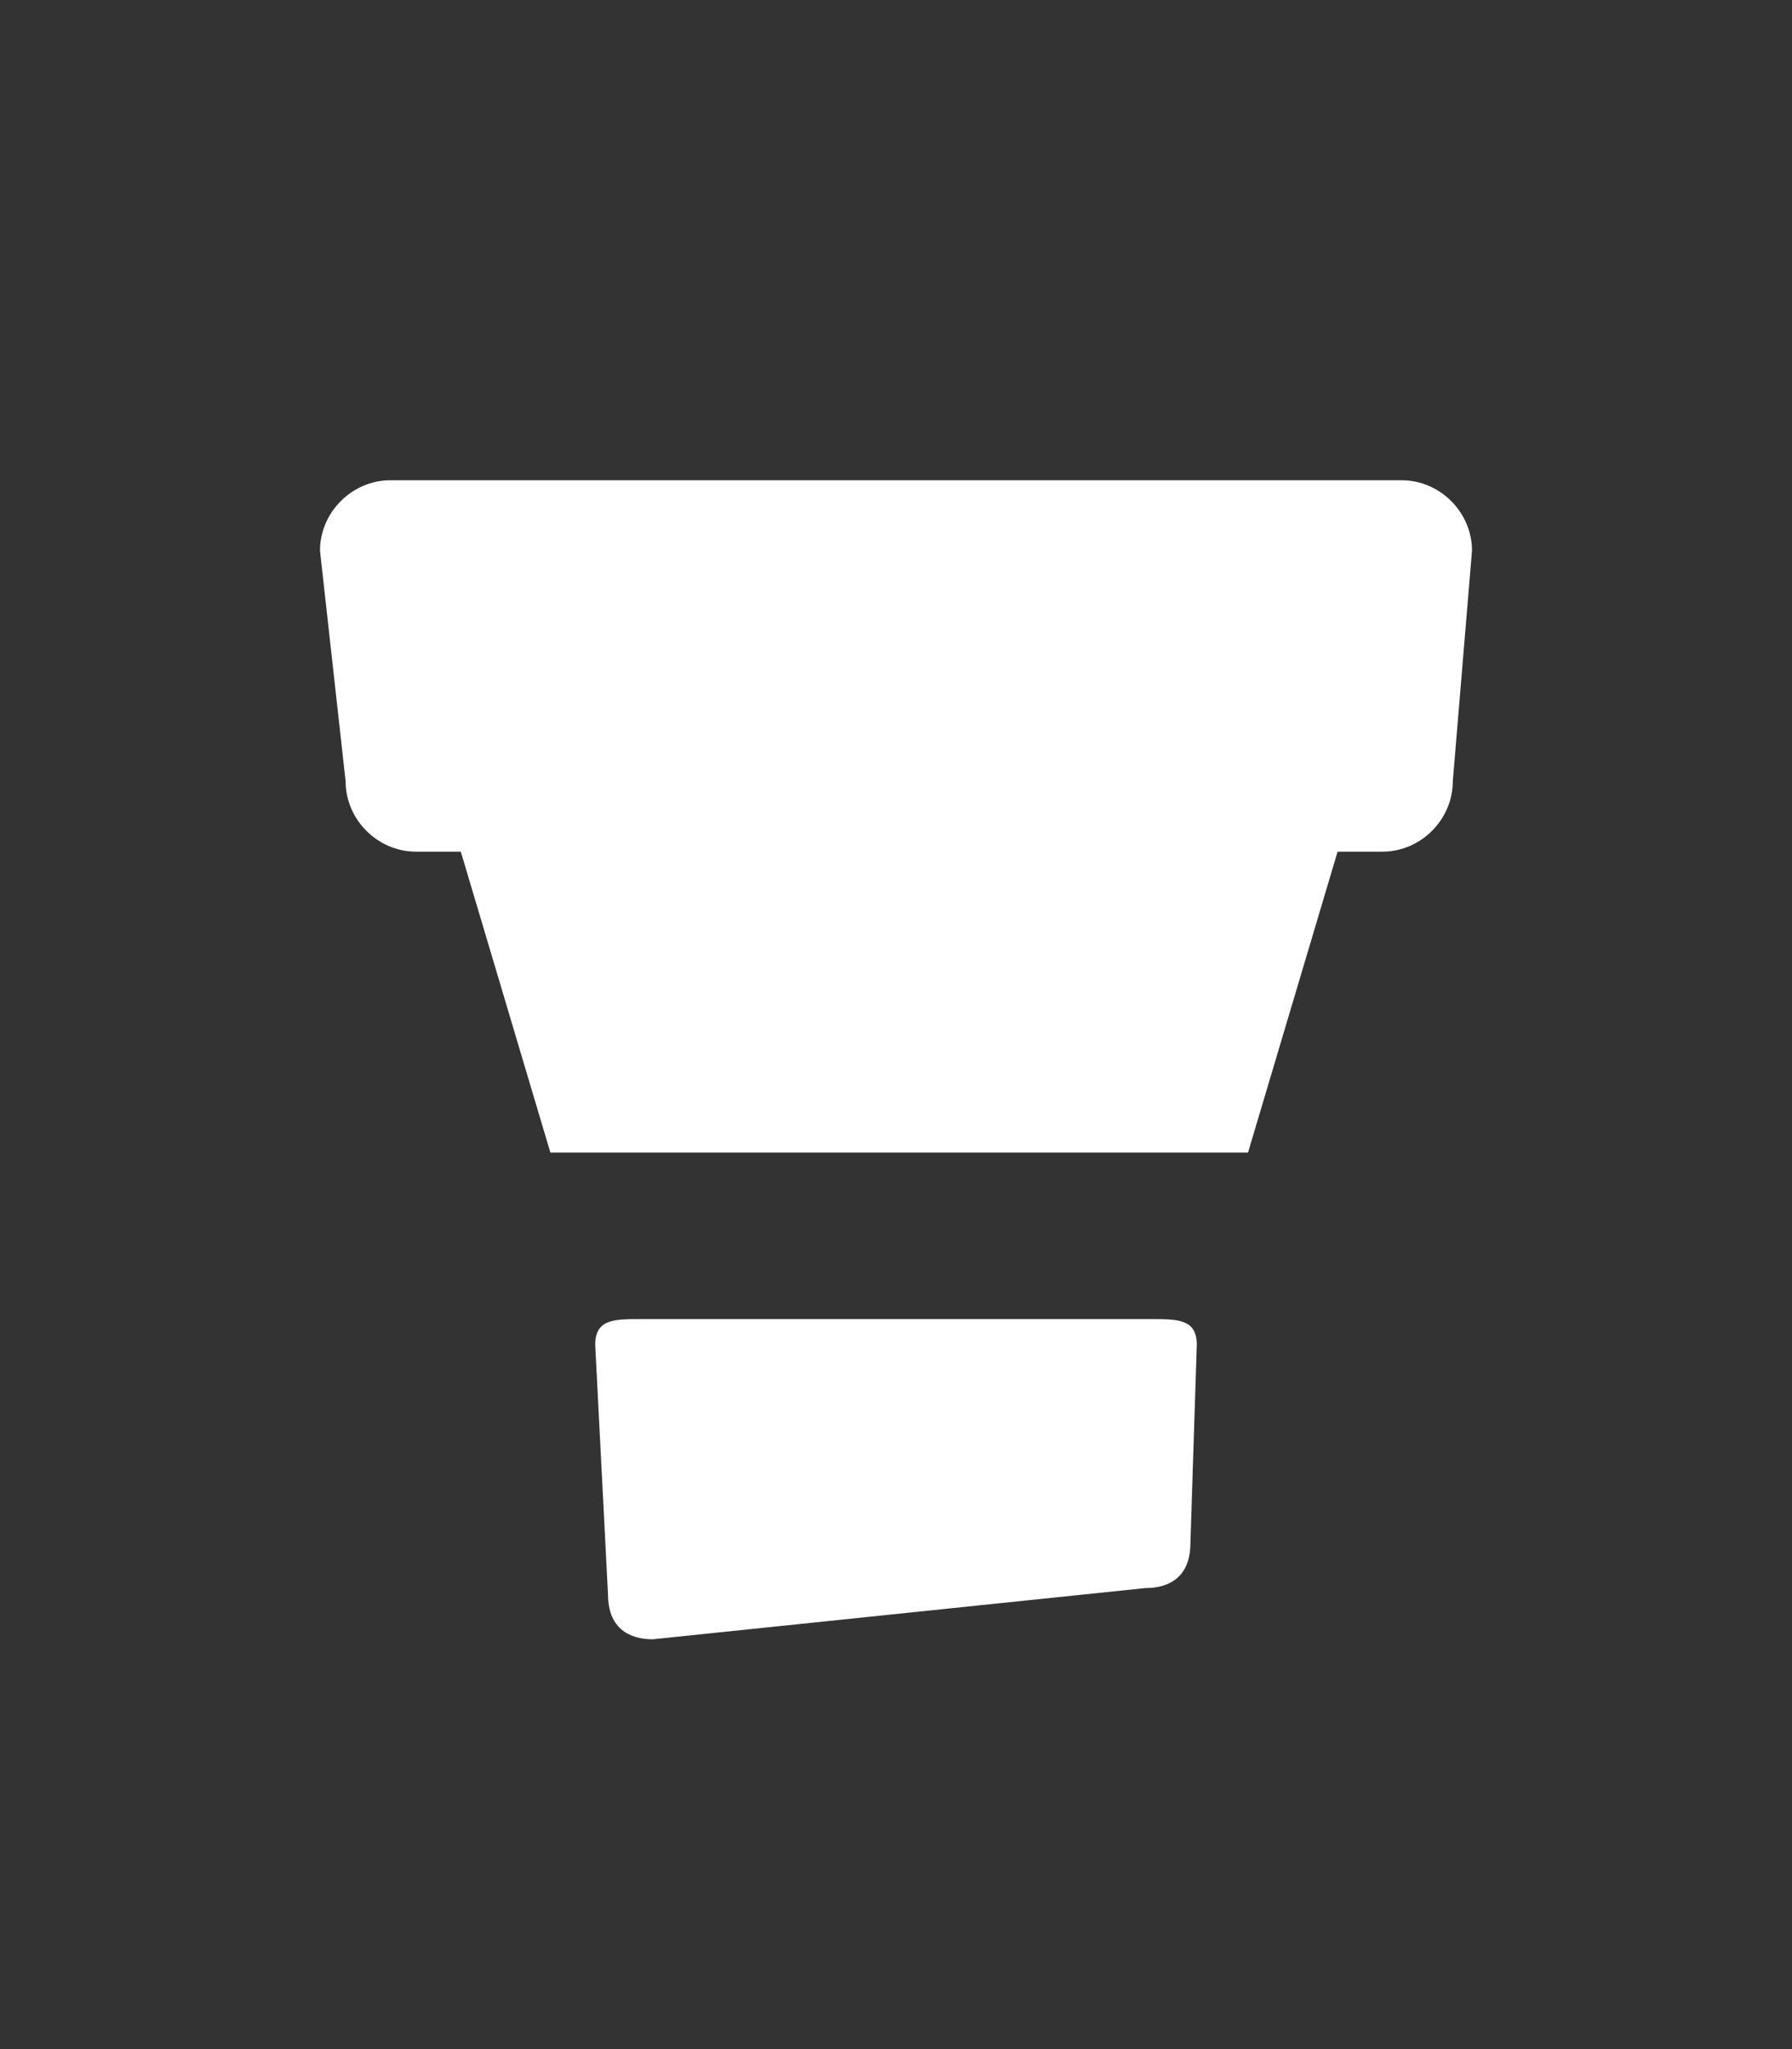<?xml version="1.0" encoding="utf-8"?>
<!-- Generator: Adobe Illustrator 18.1.1, SVG Export Plug-In . SVG Version: 6.00 Build 0)  -->
<svg version="1.1" xmlns="http://www.w3.org/2000/svg" xmlns:xlink="http://www.w3.org/1999/xlink" x="0px" y="0px" width="28px"
	 height="32px" viewBox="0 0 28 32" enable-background="new 0 0 28 32" xml:space="preserve">
<rect x="0" y="0" width="28" height="32" fill="#333333" stroke="none"/>
<g id="Layer_4">
</g>
<g id="Layer_10_copy_2" display="none">
</g>
<g id="not_2_copy">
	<g id="pop1_copy_2" display="none">
	</g>
	<g id="pop1_copy_3">
	</g>
</g>
<g id="Layer_1">
</g>
<g id="Layer_24">
</g>
<g id="not_2">
	<g id="pop1_copy">
	</g>
	<g id="Layer_10_copy">
	</g>
	<g id="Layer_14" display="none">
	</g>
	<g id="Layer_14_copy" display="none">
	</g>
	<g id="Layer_14_copy_2" display="none">
	</g>
	<g id="Layer_14_copy_4">
	</g>
	<g id="Layer_14_copy_3" display="none">
	</g>
	<g id="Layer_14_copy_5">
	</g>
</g>
<g id="not" display="none">
	<g id="pop1" display="inline">
	</g>
	<g id="Layer_10" display="inline">
	</g>
</g>
<g id="zak" display="none">
	<g id="pop1_1_">
	</g>
</g>
<g id="Layer_3" display="none">
</g>
<g id="Layer_2">
</g>
<g id="Layer_5" display="none">
</g>
<g id="Layer_25">
	<g>
		<path fill="#FFFFFF" d="M21.9,7.5H6.1C5.5,7.5,5,8,5,8.6l0.4,3.6c0,0.6,0.5,1.1,1.1,1.1h0.7l1.4,4.7h5.1h0.7h5.1l1.4-4.7h0.7
			c0.6,0,1.1-0.5,1.1-1.1L23,8.6C23,8,22.5,7.5,21.9,7.5z"/>
		<path fill="#FFFFFF" d="M18,20.6h-8c-0.4,0-0.7,0-0.7,0.4l0.2,3.9c0,0.5,0.3,0.7,0.7,0.7l7.7-0.8c0.4,0,0.7-0.2,0.7-0.7l0.1-3.1
			C18.7,20.6,18.4,20.6,18,20.6z"/>
	</g>
</g>
<g id="Layer_26" display="none">
</g>
<g id="Layer_27" display="none">
</g>
<g id="Layer_28" display="none">
</g>
</svg>
